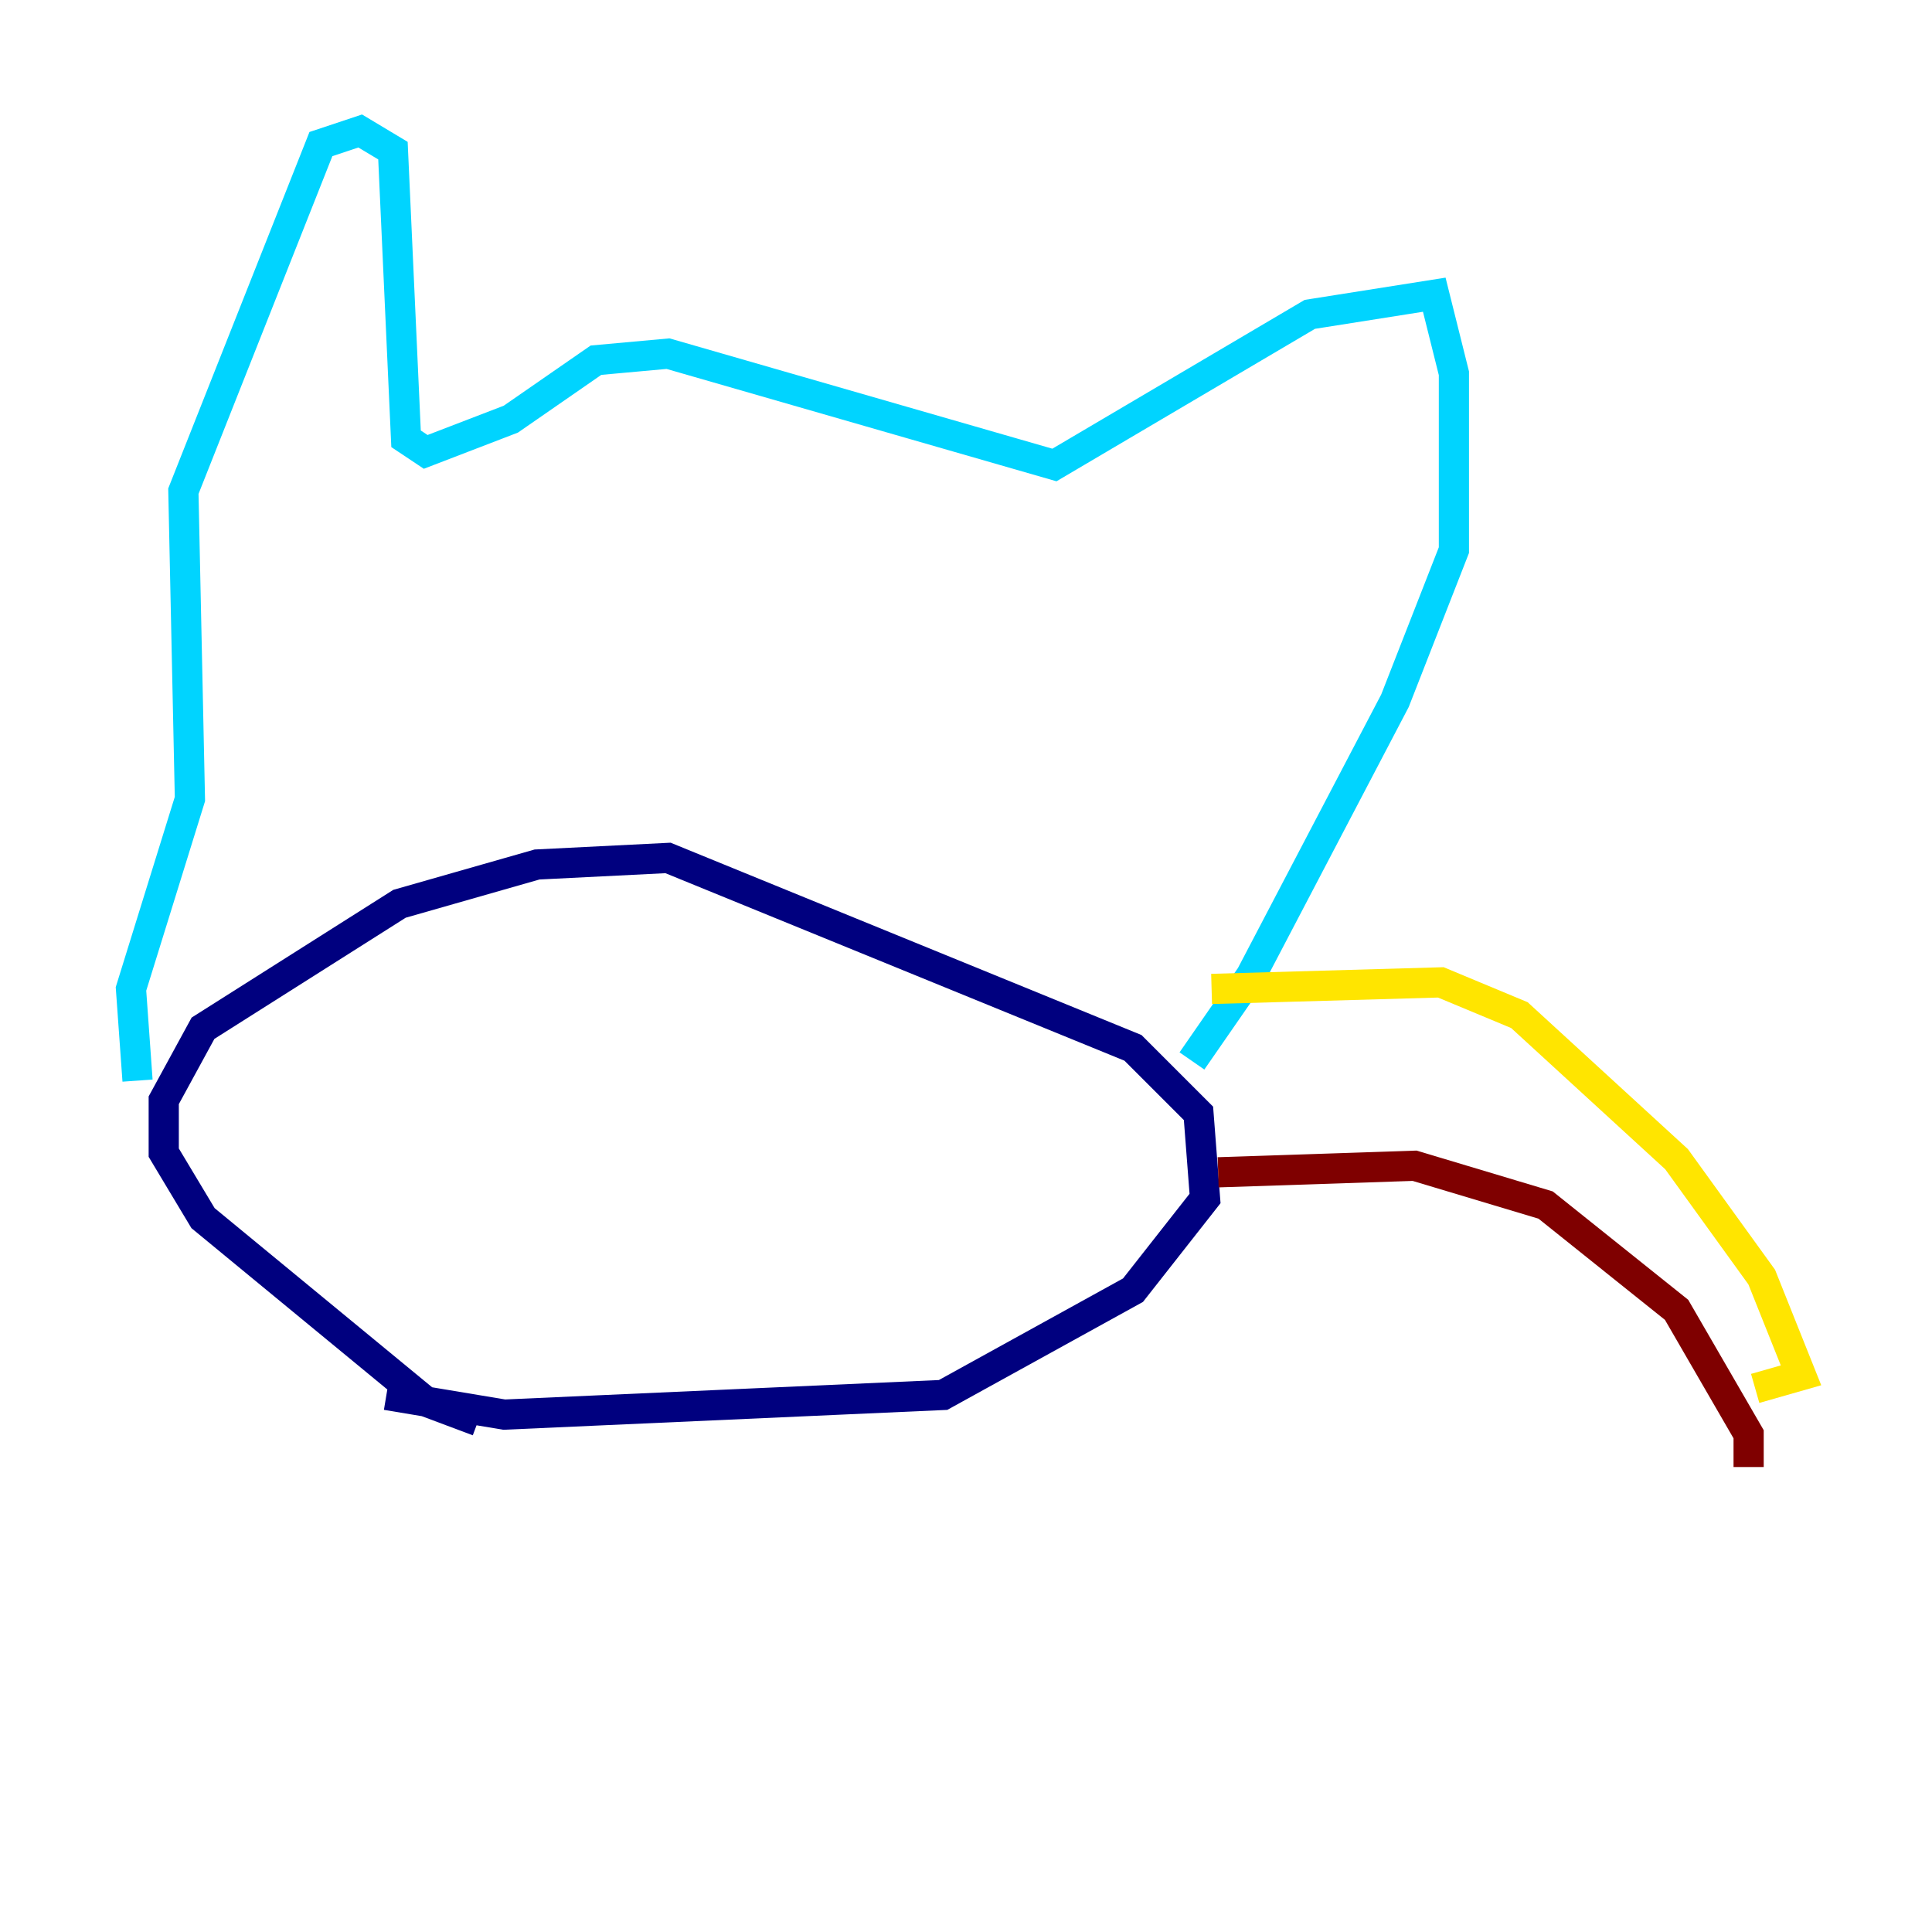 <?xml version="1.0" encoding="utf-8" ?>
<svg baseProfile="tiny" height="128" version="1.2" viewBox="0,0,128,128" width="128" xmlns="http://www.w3.org/2000/svg" xmlns:ev="http://www.w3.org/2001/xml-events" xmlns:xlink="http://www.w3.org/1999/xlink"><defs /><polyline fill="none" points="31.675,94.156 28.203,92.854 13.451,80.705 10.848,76.366 10.848,72.895 13.451,68.122 26.468,59.878 35.58,57.275 44.258,56.841 75.064,69.424 79.403,73.763 79.837,79.403 75.064,85.478 62.481,92.42 33.41,93.722 25.6,92.42" stroke="#00007f" stroke-width="2" /><polyline fill="none" points="9.112,71.593 8.678,65.519 12.583,52.936 12.149,32.542 21.261,9.546 23.864,8.678 26.034,9.98 26.902,29.071 28.203,29.939 33.844,27.77 39.485,23.864 44.258,23.43 69.858,30.807 86.78,20.827 95.024,19.525 96.325,24.732 96.325,36.447 92.42,46.427 82.875,64.651 78.969,70.291" stroke="#00d4ff" stroke-width="2" /><polyline fill="none" points="80.271,65.519 95.458,65.085 100.664,67.254 111.078,76.8 116.719,84.61 119.322,91.119 116.285,91.986" stroke="#ffe500" stroke-width="2" /><polyline fill="none" points="80.705,77.668 93.722,77.234 102.4,79.837 111.078,86.78 115.851,95.024 115.851,97.193" stroke="#7f0000" stroke-width="2" /></svg>